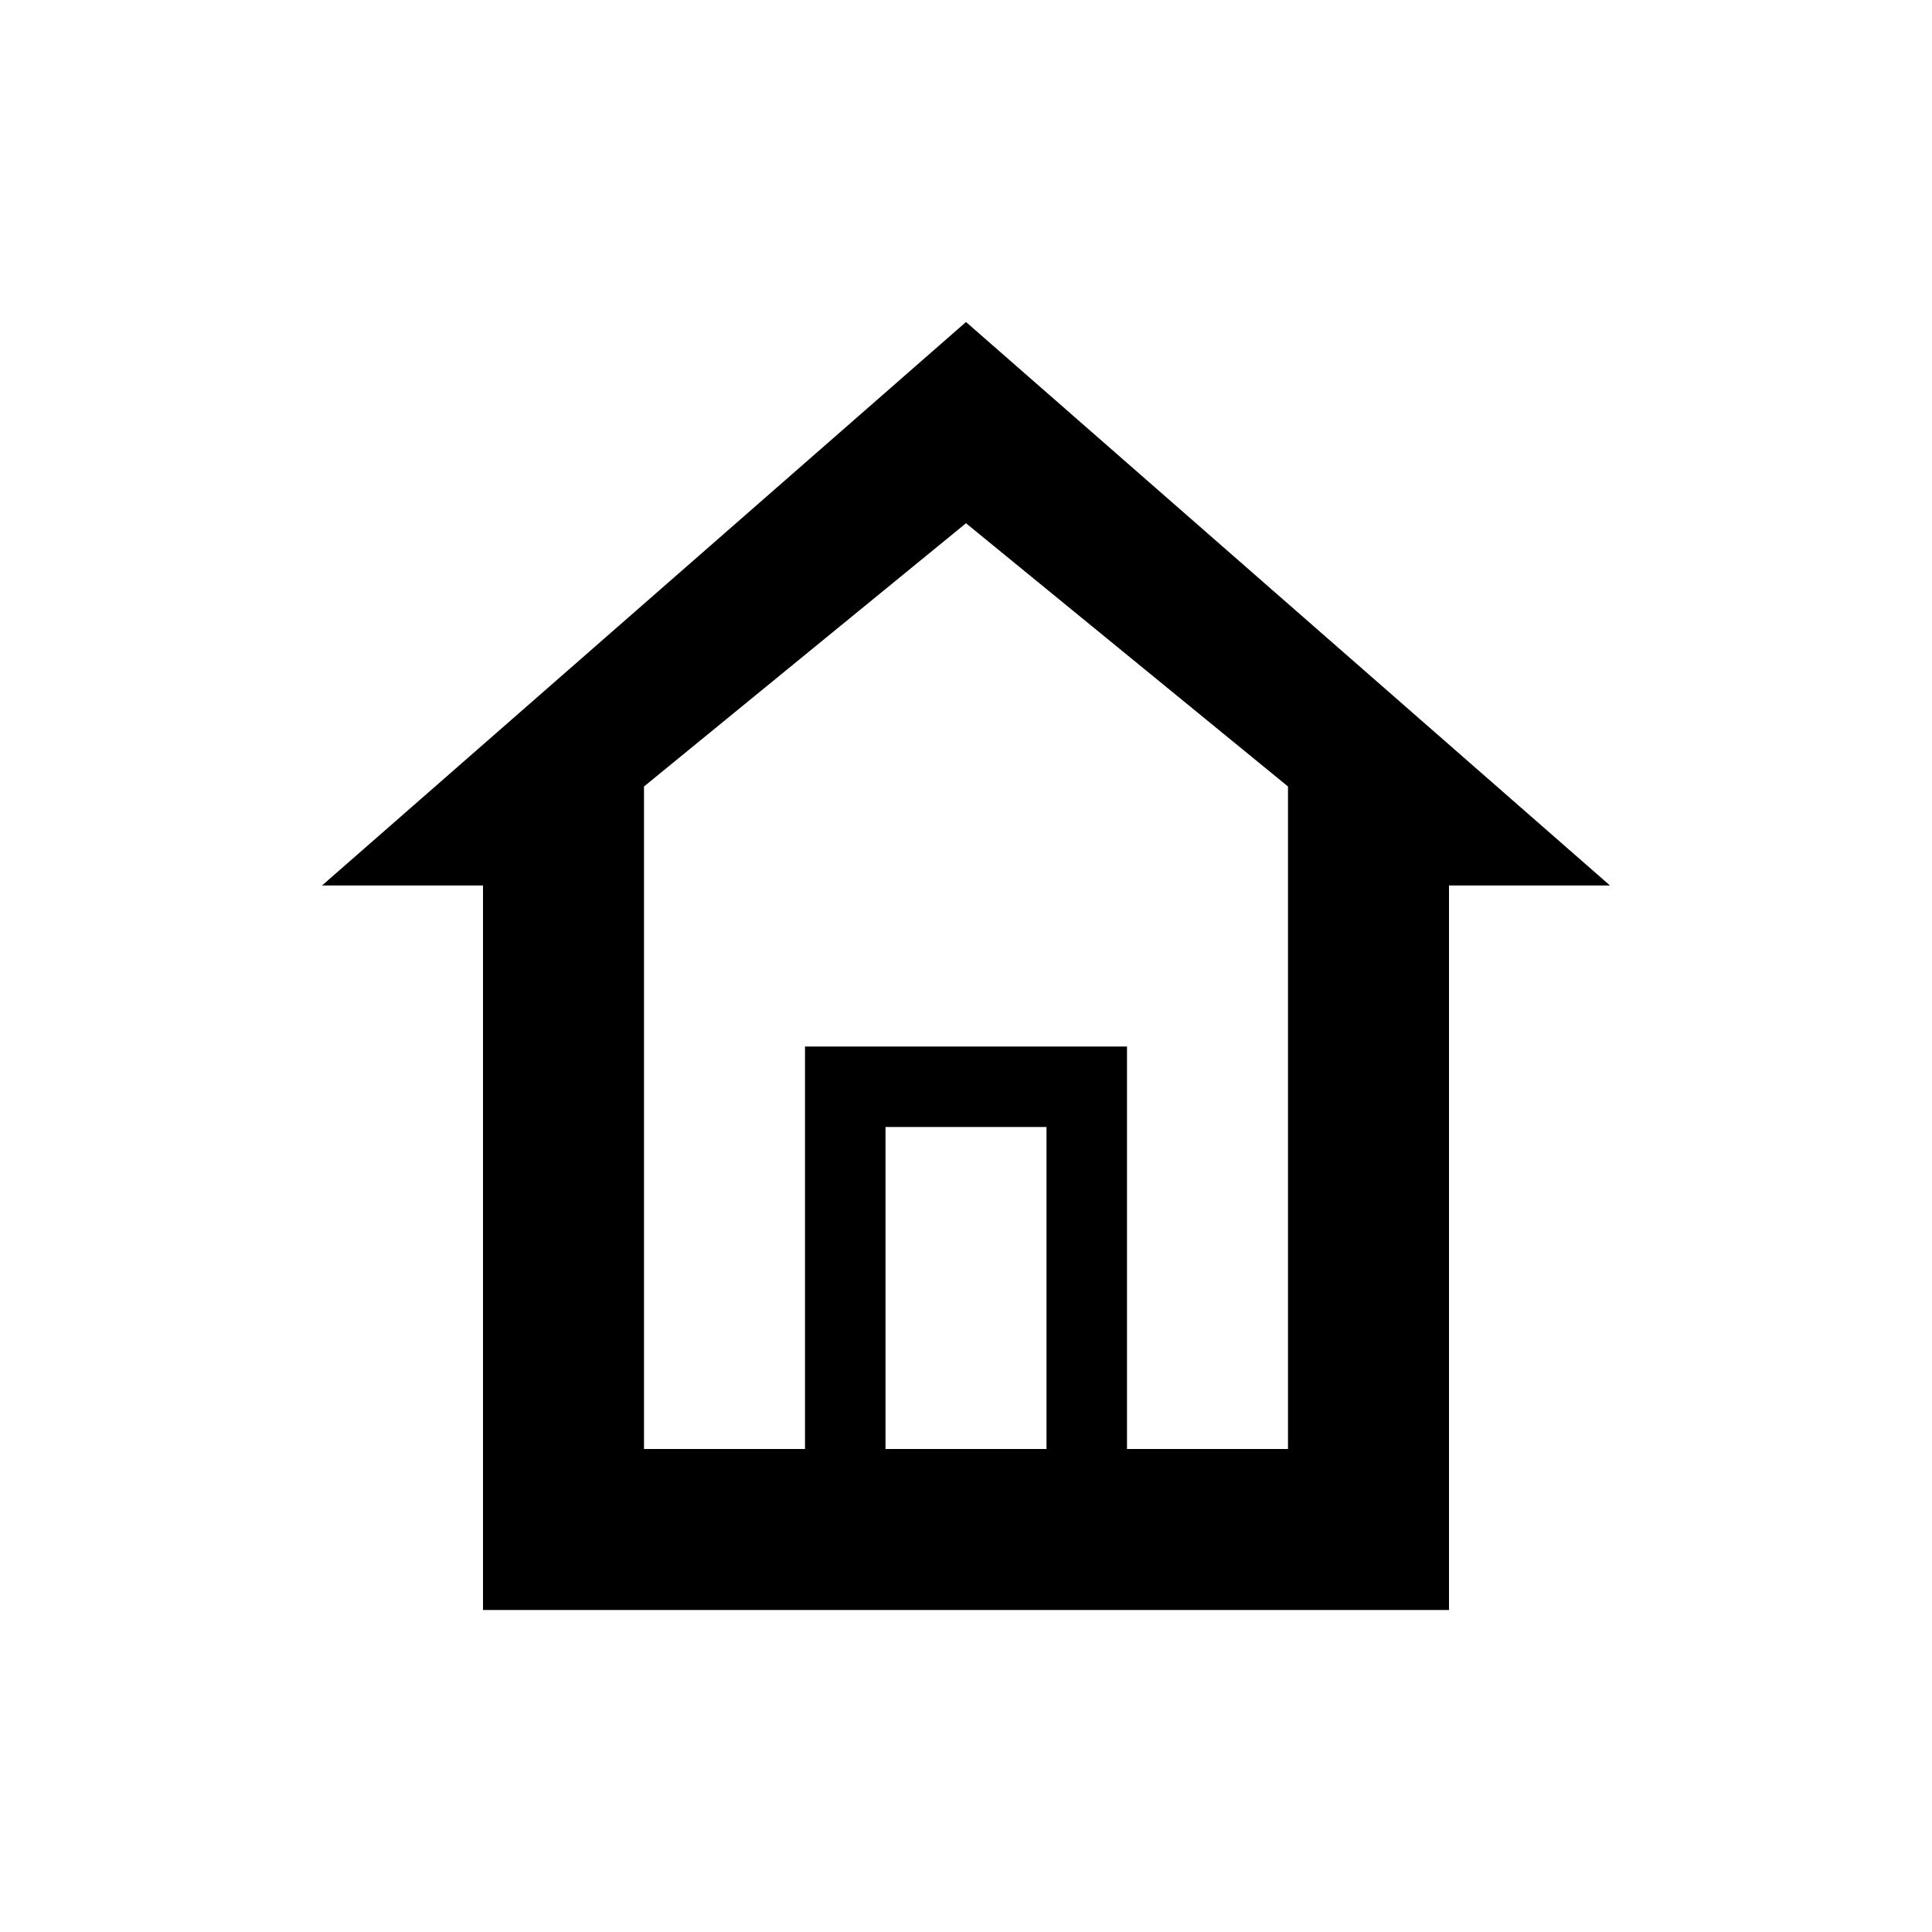 <svg xmlns="http://www.w3.org/2000/svg" viewBox="0 0 24 24">
  <title>[icons_24_pt1]</title>
  <g id="home-o">
    <path id="shape" d="M20,11,12,4,4,11H6v9H18V11Zm-9,7V14h2v4Zm3,0V13H10v5H8V9.77L12,6.5l4,3.27V18Z"/>
  </g>
</svg>
